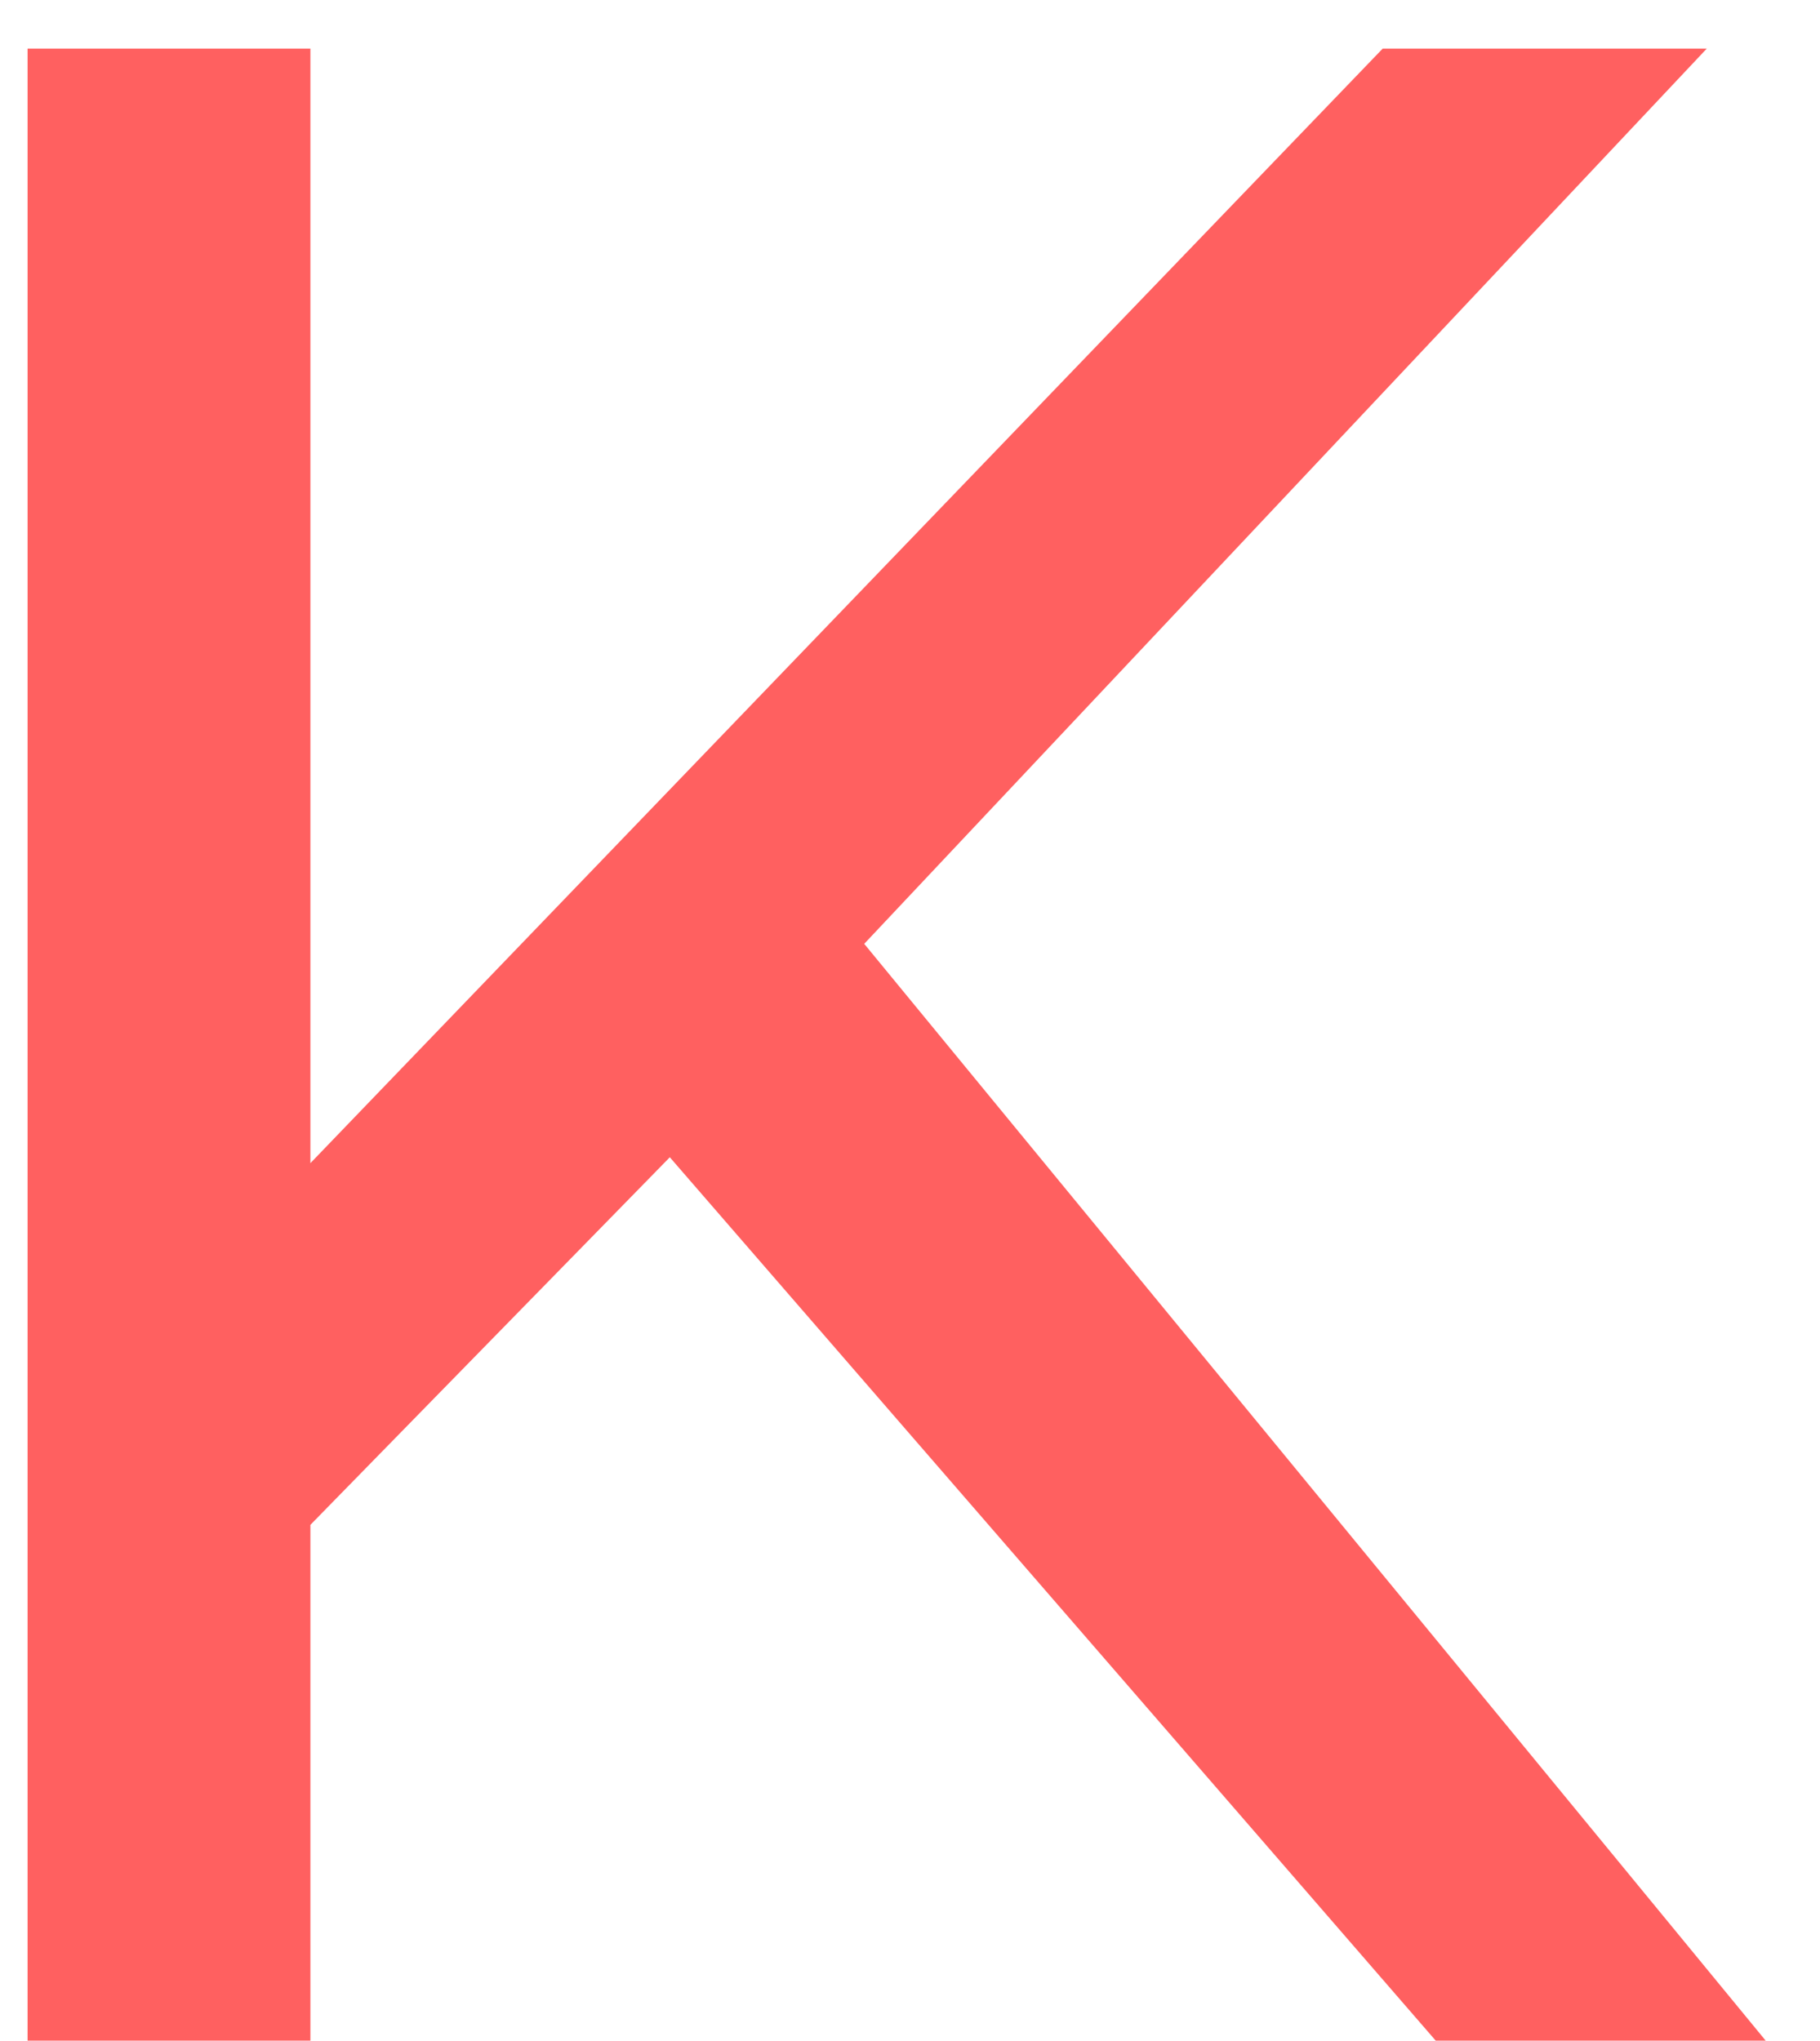<svg width="33" height="37" viewBox="0 0 33 37" fill="none" xmlns="http://www.w3.org/2000/svg">
<path id="Vector" d="M12.145 20.979L5.628 27.643V36.993H0.5V0.881H5.628V21.086L25.071 0.881H30.947L15.67 17.11L32.015 36.993H26.032L12.145 20.979Z" fill="#ff6060"/>
</svg>
